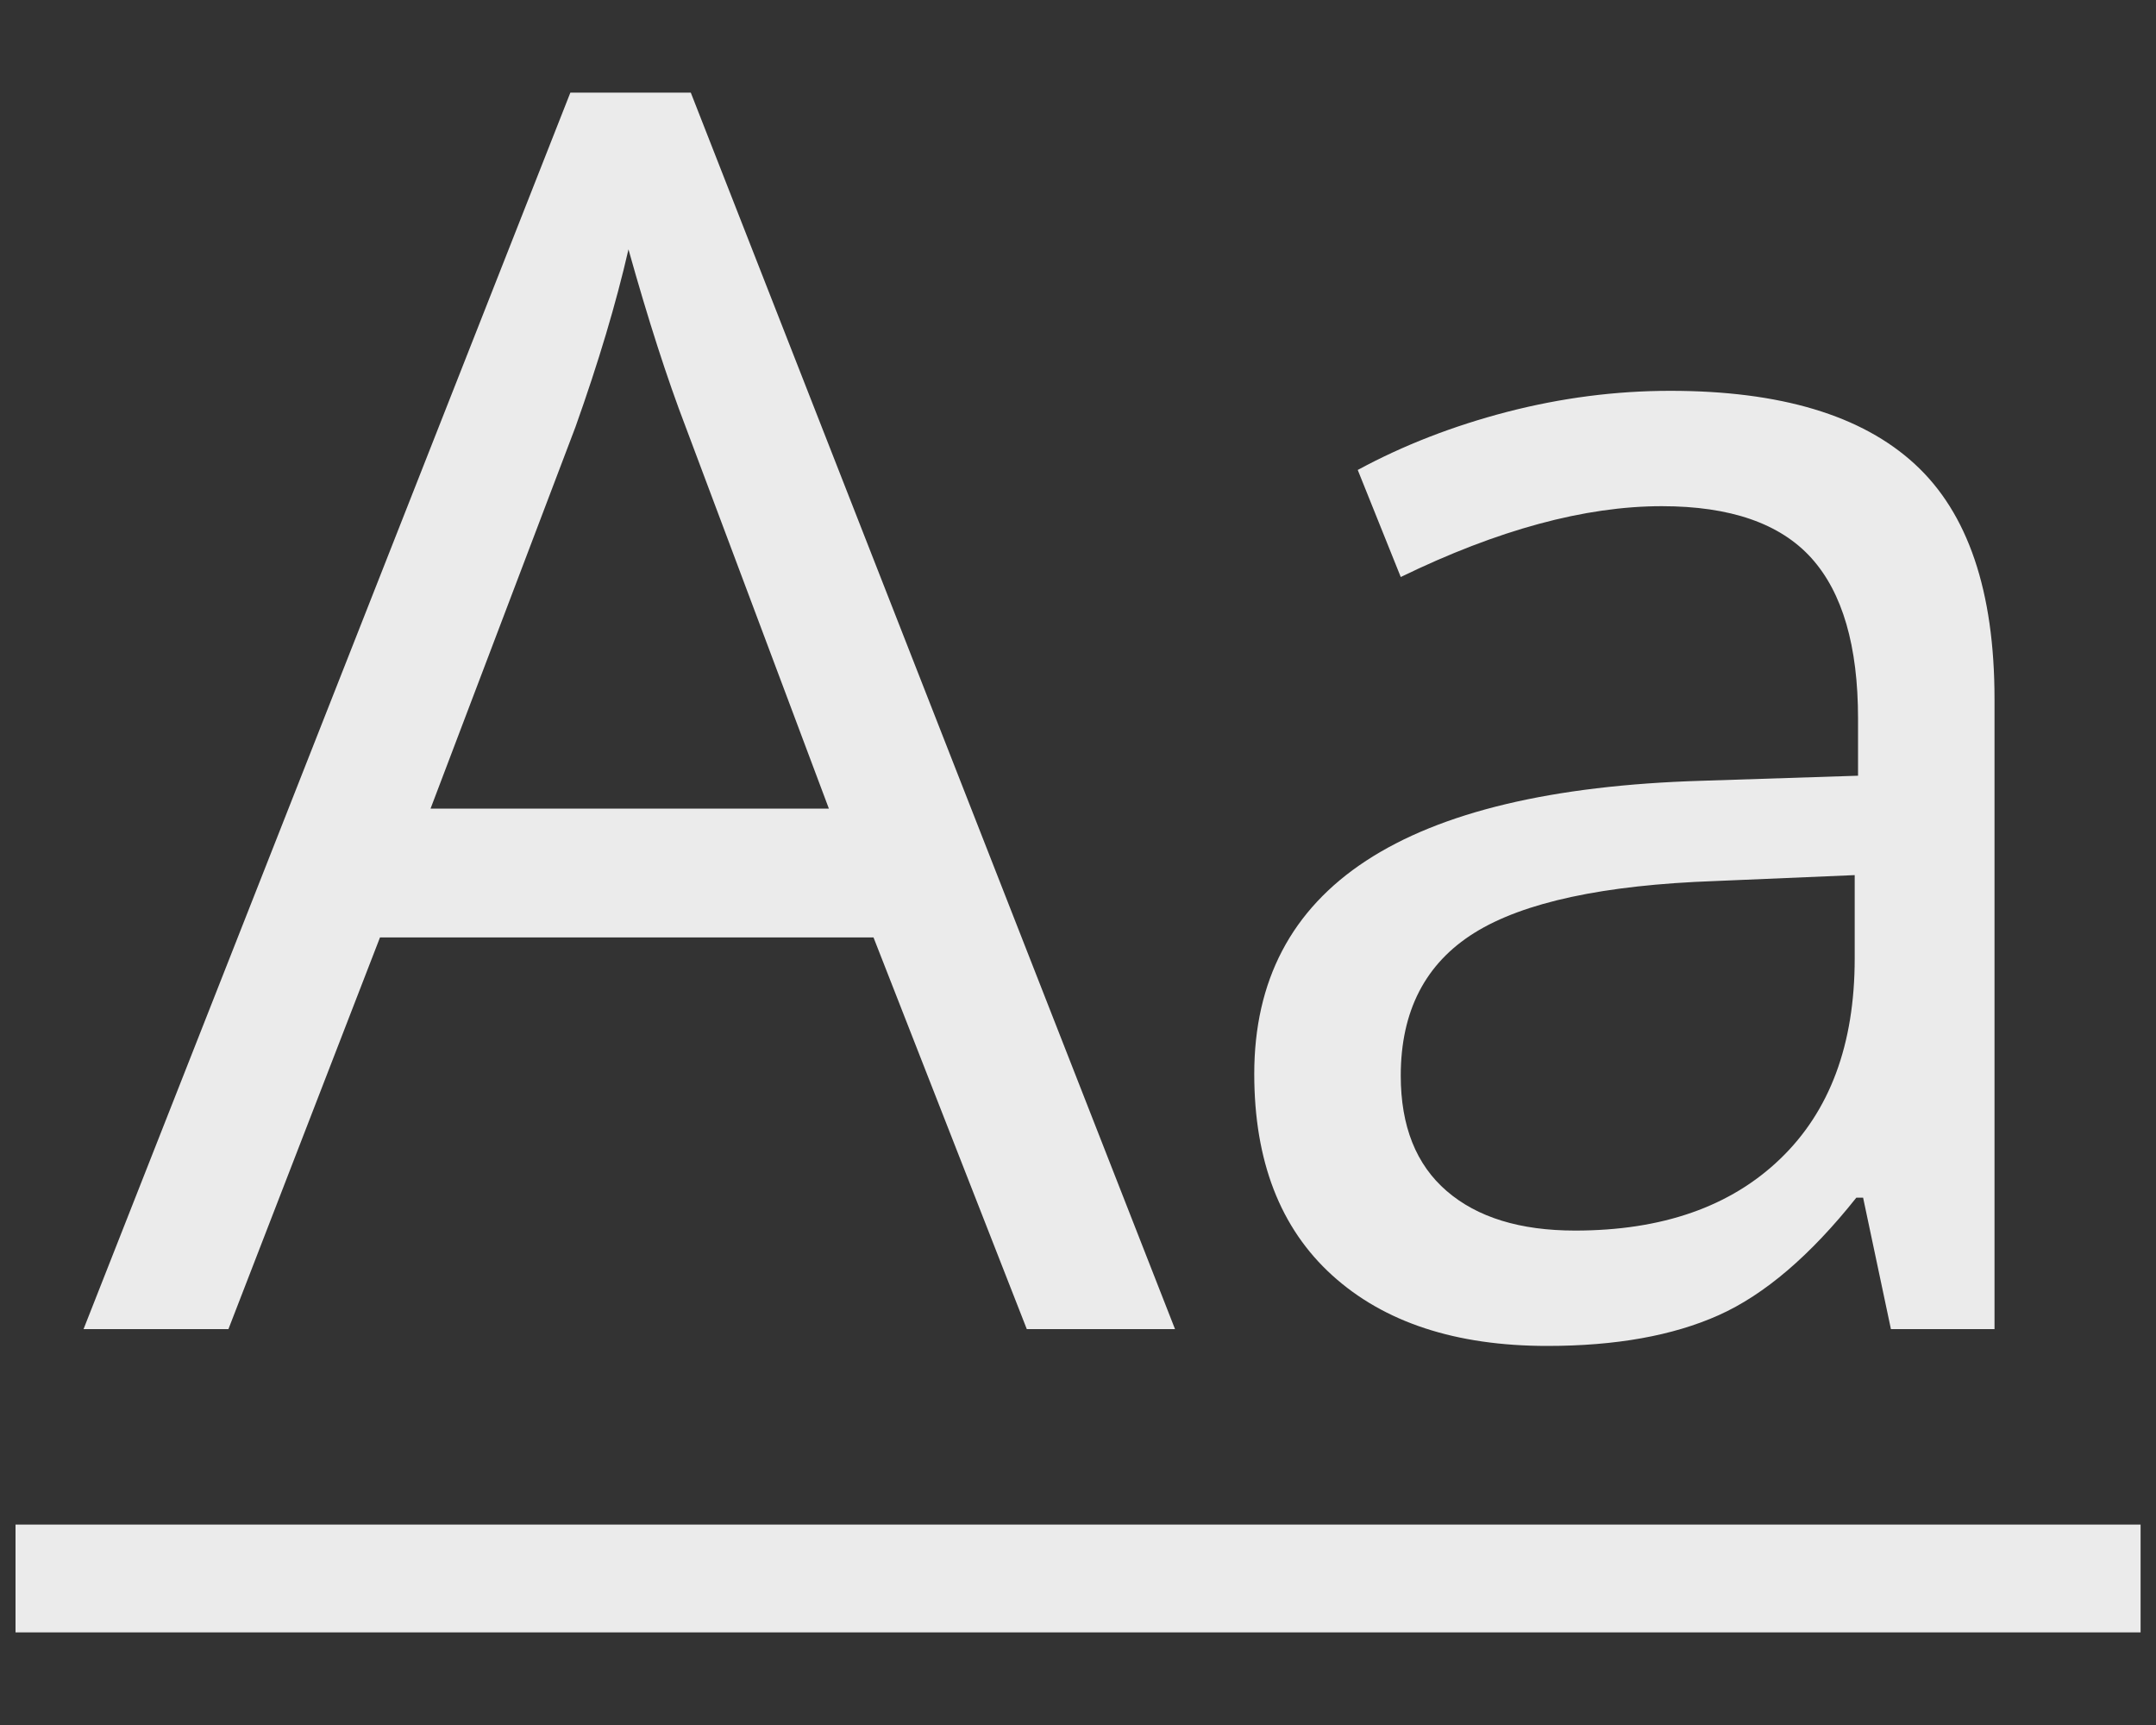 <?xml version="1.0" standalone="no"?><!-- Generator: Gravit.io --><svg xmlns="http://www.w3.org/2000/svg" xmlns:xlink="http://www.w3.org/1999/xlink" style="isolation:isolate" viewBox="240.317 147.583 20 16" width="20" height="16"><rect x="240.317" y="147.583" width="20" height="16" fill="#333333" stroke="none"/><g><g><path d=" M 259.595 161.724 L 260.174 161.724 L 260.174 162.724 L 259.595 162.724 L 241.04 162.724 L 240.461 162.724 L 240.461 161.724 L 241.04 161.724 L 259.595 161.724 Z " fill="rgb(235,235,235)"/><path d=" M 251.217 159.911 L 249.842 159.911 L 248.42 156.278 L 243.842 156.278 L 242.436 159.911 L 241.092 159.911 L 245.608 148.442 L 246.725 148.442 L 251.217 159.911 Z  M 244.311 155.083 L 248.006 155.083 L 246.678 151.544 L 246.678 151.544 Q 246.42 150.872 246.147 149.896 L 246.147 149.896 L 246.147 149.896 Q 245.975 150.646 245.655 151.544 L 245.655 151.544 L 244.311 155.083 Z  M 258.819 159.911 L 257.858 159.911 L 257.6 158.692 L 257.537 158.692 L 257.537 158.692 Q 256.897 159.497 256.26 159.782 L 256.26 159.782 L 256.26 159.782 Q 255.623 160.067 254.67 160.067 L 254.67 160.067 L 254.67 160.067 Q 253.397 160.067 252.674 159.411 L 252.674 159.411 L 252.674 159.411 Q 251.952 158.755 251.952 157.544 L 251.952 157.544 L 251.952 157.544 Q 251.952 154.95 256.1 154.825 L 256.1 154.825 L 257.553 154.778 L 257.553 154.247 L 257.553 154.247 Q 257.553 153.239 257.12 152.759 L 257.12 152.759 L 257.12 152.759 Q 256.686 152.278 255.733 152.278 L 255.733 152.278 L 255.733 152.278 Q 254.662 152.278 253.311 152.935 L 253.311 152.935 L 252.912 151.942 L 252.912 151.942 Q 253.545 151.599 254.299 151.403 L 254.299 151.403 L 254.299 151.403 Q 255.053 151.208 255.811 151.208 L 255.811 151.208 L 255.811 151.208 Q 257.342 151.208 258.08 151.888 L 258.08 151.888 L 258.08 151.888 Q 258.819 152.567 258.819 154.067 L 258.819 154.067 L 258.819 159.911 Z  M 254.928 158.997 L 254.928 158.997 L 254.928 158.997 Q 256.139 158.997 256.83 158.333 L 256.83 158.333 L 256.83 158.333 Q 257.522 157.669 257.522 156.474 L 257.522 156.474 L 257.522 155.7 L 256.225 155.755 L 256.225 155.755 Q 254.678 155.81 253.995 156.235 L 253.995 156.235 L 253.995 156.235 Q 253.311 156.661 253.311 157.56 L 253.311 157.56 L 253.311 157.56 Q 253.311 158.263 253.737 158.63 L 253.737 158.63 L 253.737 158.63 Q 254.162 158.997 254.928 158.997 Z " fill-rule="evenodd" fill="rgb(235,235,235)"/></g></g></svg>
